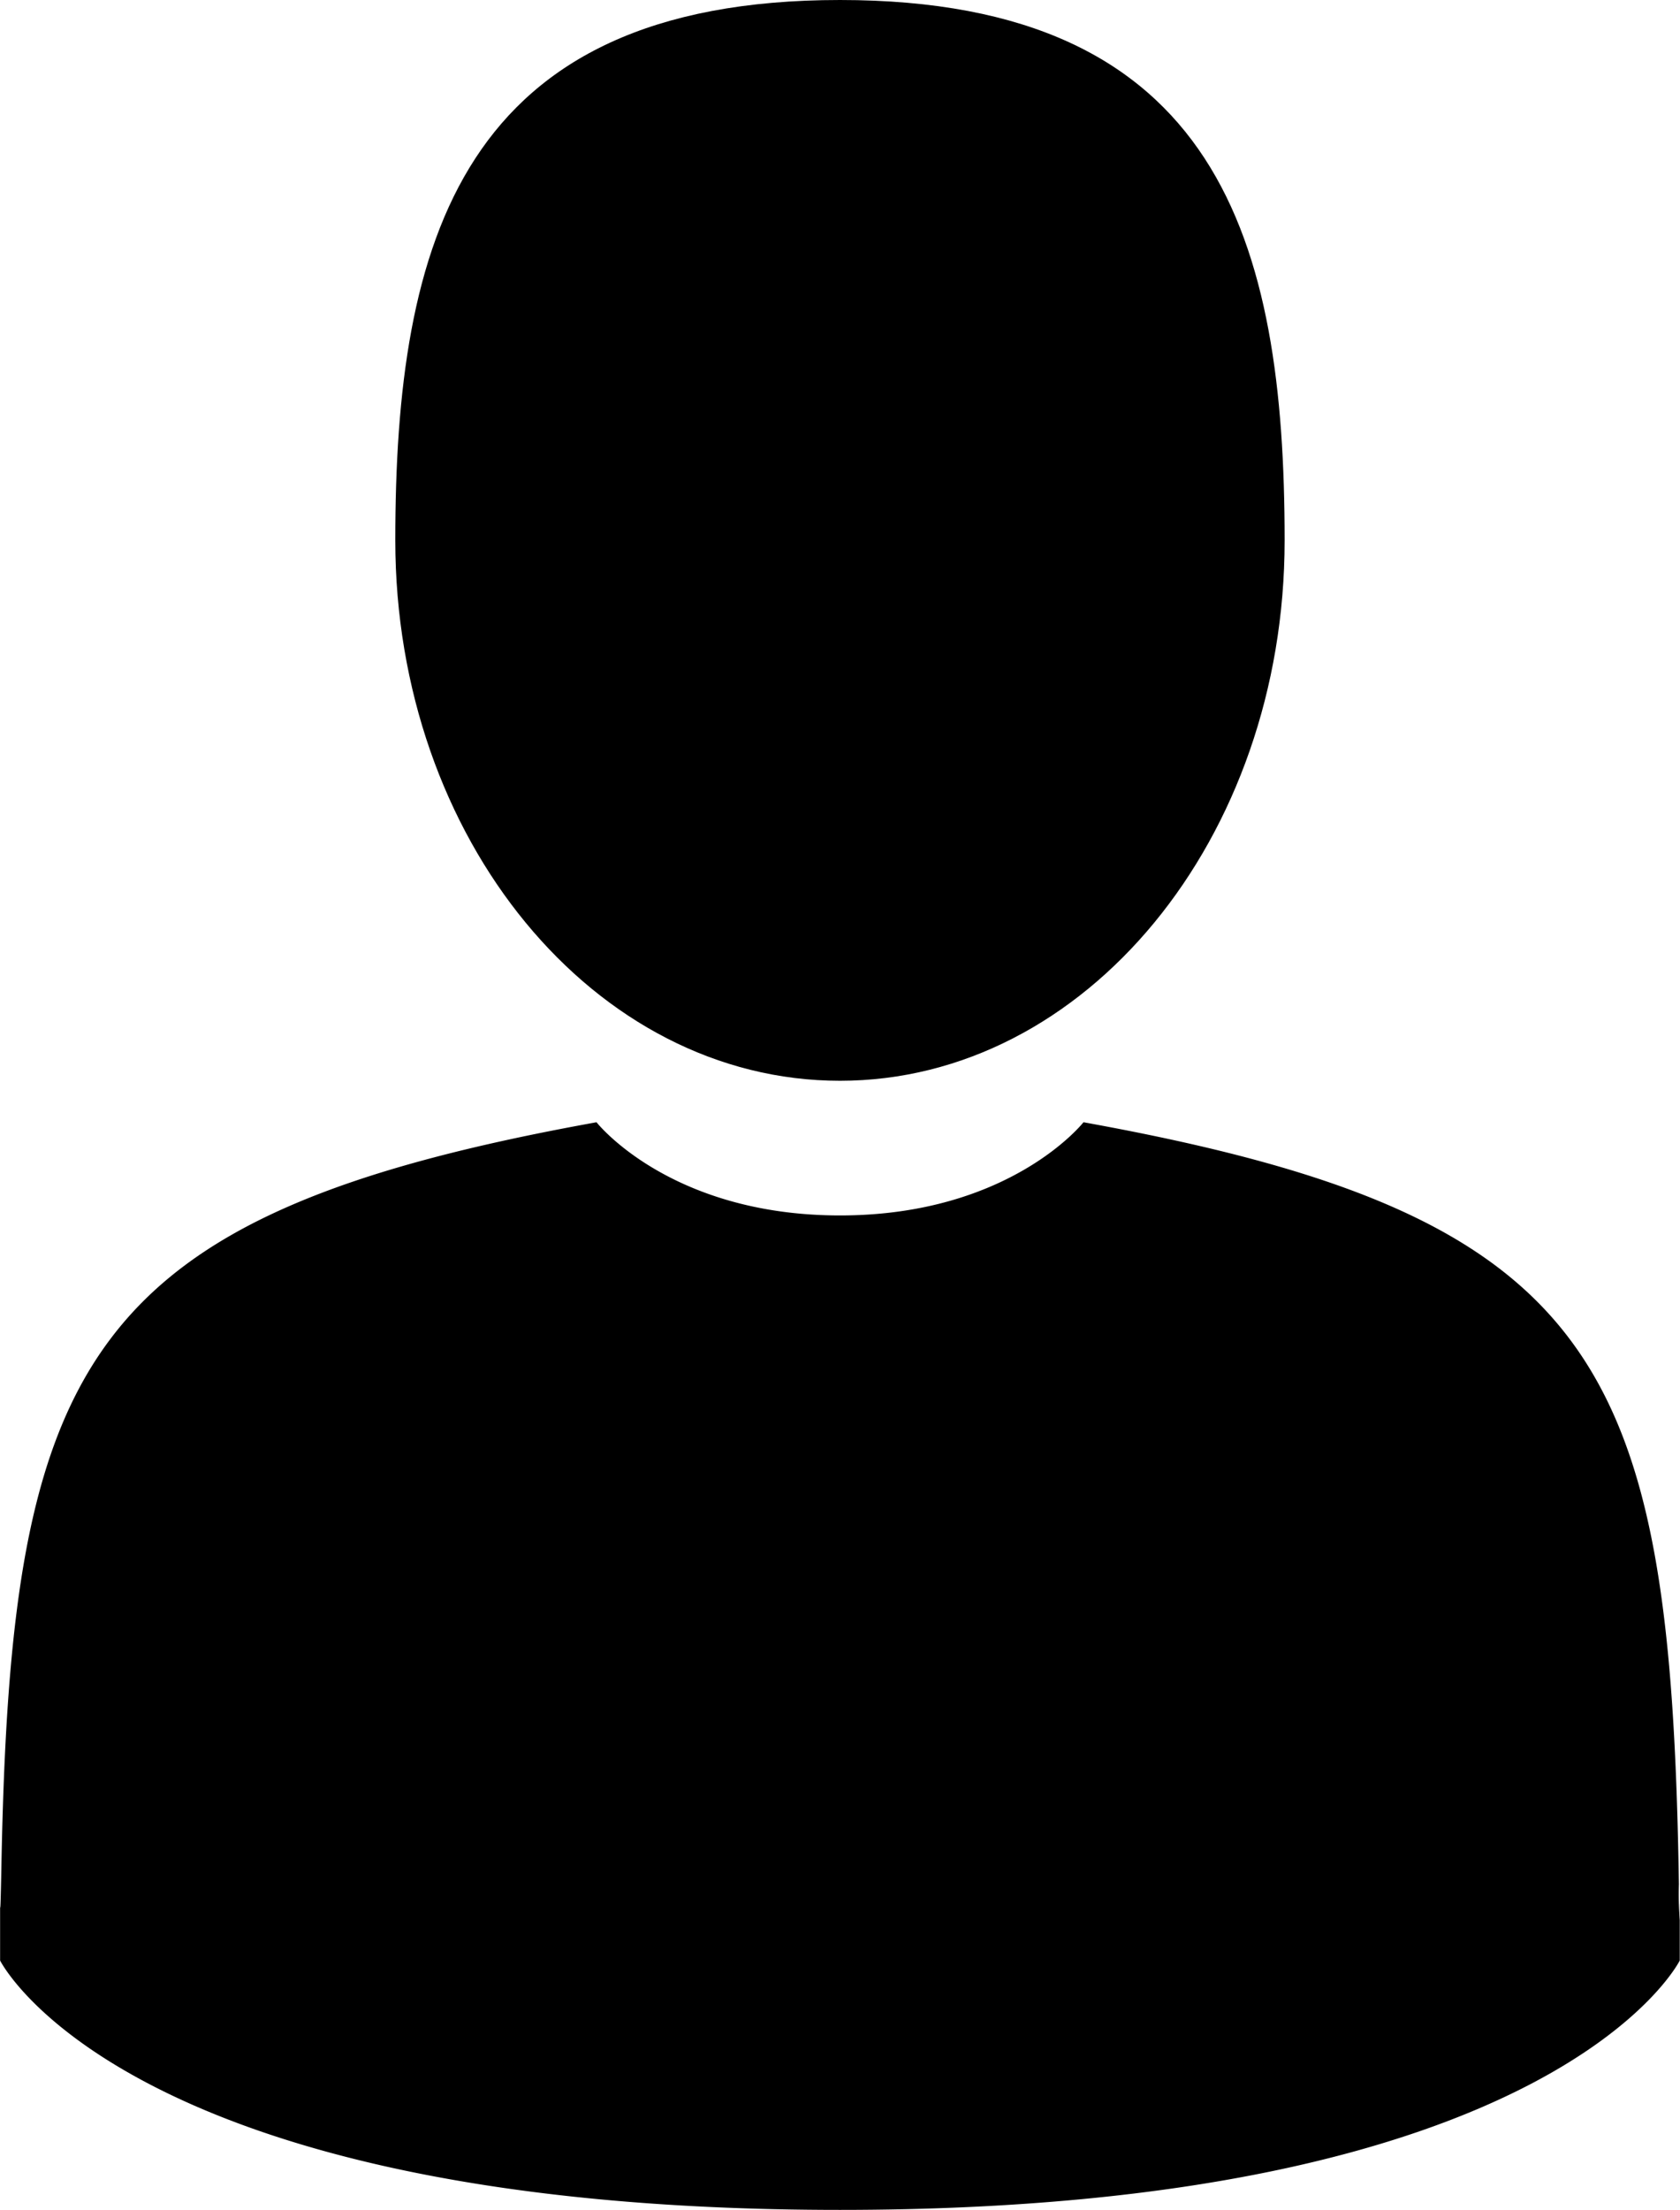 <svg xmlns="http://www.w3.org/2000/svg" width="47.332" height="62.229" viewBox="0 0 47.332 62.229">
  <g id="man-user" transform="translate(-41.895)">
    <path id="Caminho_28" data-name="Caminho 28" d="M117.063,30.434c6.919,0,12.528-6.813,12.528-15.217S127.75,0,117.063,0s-12.528,6.813-12.528,15.217S110.144,30.434,117.063,30.434Z" transform="translate(-51.503)"/>
    <path id="Caminho_29" data-name="Caminho 29" d="M41.9,300.635c0-.512,0-.144,0,0Z" transform="translate(0 -246.967)"/>
    <path id="Caminho_30" data-name="Caminho 30" d="M308.085,301.952c.007-.14,0-.973,0,0Z" transform="translate(-218.862 -247.883)"/>
    <path id="Caminho_31" data-name="Caminho 31" d="M89.207,199.192c-.232-14.64-2.144-18.812-16.775-21.452,0,0-2.06,2.624-6.86,2.624s-6.86-2.624-6.86-2.624c-14.472,2.612-16.5,6.722-16.767,20.977-.022,1.164-.032,1.225-.036,1.09,0,.253,0,.722,0,1.538,0,0,3.483,7.022,23.661,7.022s23.661-7.022,23.661-7.022c0-.525,0-.89,0-1.138A9.433,9.433,0,0,1,89.207,199.192Z" transform="translate(-0.011 -146.138)"/>
  </g>
</svg>
